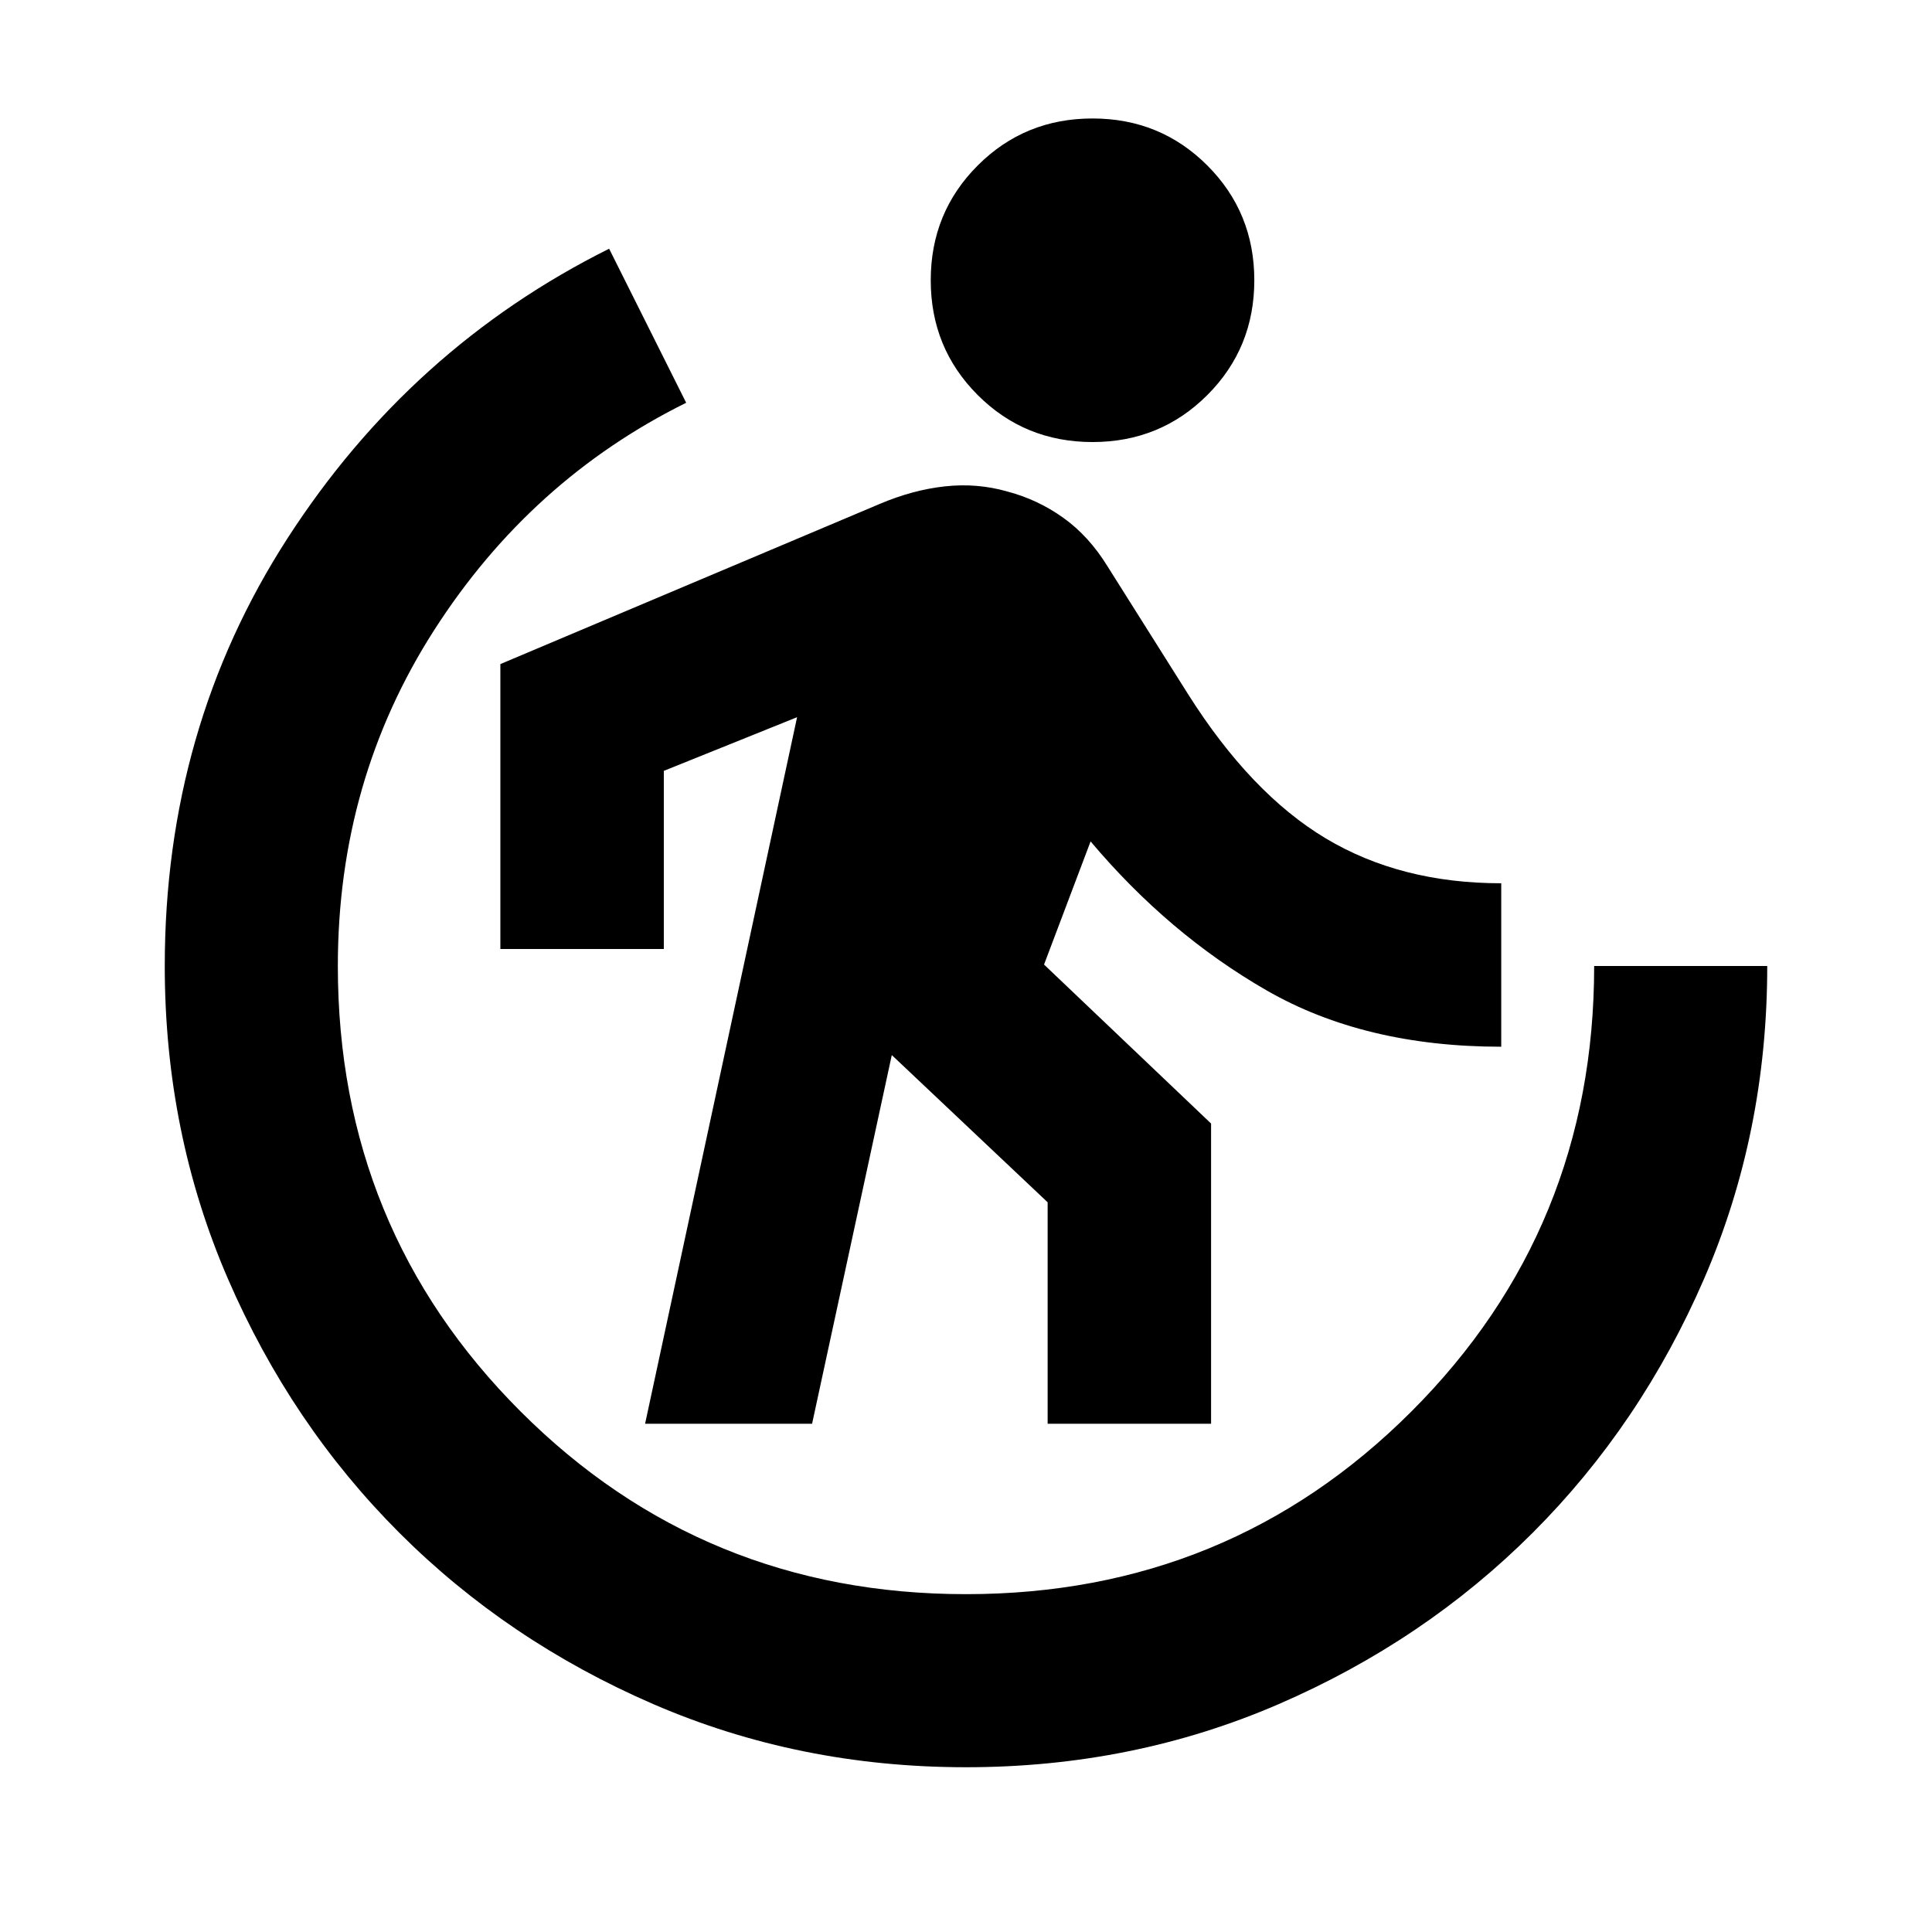 <svg xmlns="http://www.w3.org/2000/svg" height="24" viewBox="0 -960 960 960" width="24"><path d="m320.54-252.54 75.53-351.09-66.22 26.67v88.5h-81.22v-141.56l188.52-79.59q16.44-6.98 32.39-8.72 15.96-1.74 30.92 2.53 15.19 4 27.91 13.1 12.72 9.11 21.93 24.07l40 63.48q31.22 49.43 68.46 71.74 37.24 22.3 87.2 22.3v81.22q-67.92 0-116.6-28-48.69-28-87.45-74.02l-23.13 61.19 83 79v149.18h-81.21v-110.05l-77.44-73.15-39.61 183.2h-82.98Zm222.33-487.81q-33.7 0-57.04-23.35-23.35-23.34-23.35-57.04 0-33.69 23.35-57.04 23.34-23.35 57.04-23.35t57.04 23.35q23.35 23.35 23.35 57.04 0 33.7-23.35 57.04-23.34 23.35-57.04 23.35ZM480-81.87q-82.91 0-155.35-31.35-72.43-31.35-126.26-85.17-53.82-53.83-85.17-126.26Q81.87-397.09 81.87-480q0-118.13 61.08-212.67 61.07-94.55 159.72-143.74l38.29 76.54q-77.29 38.26-125.19 112.92-47.9 74.67-47.9 166.95 0 130.54 90.79 221.34 90.8 90.79 221.34 90.79 130.54 0 221.34-90.79 90.79-90.8 90.79-221.34h86q0 82.91-31.35 155.35-31.35 72.43-85.17 126.26-53.83 53.82-126.26 85.17Q562.91-81.87 480-81.87Z"/></svg>